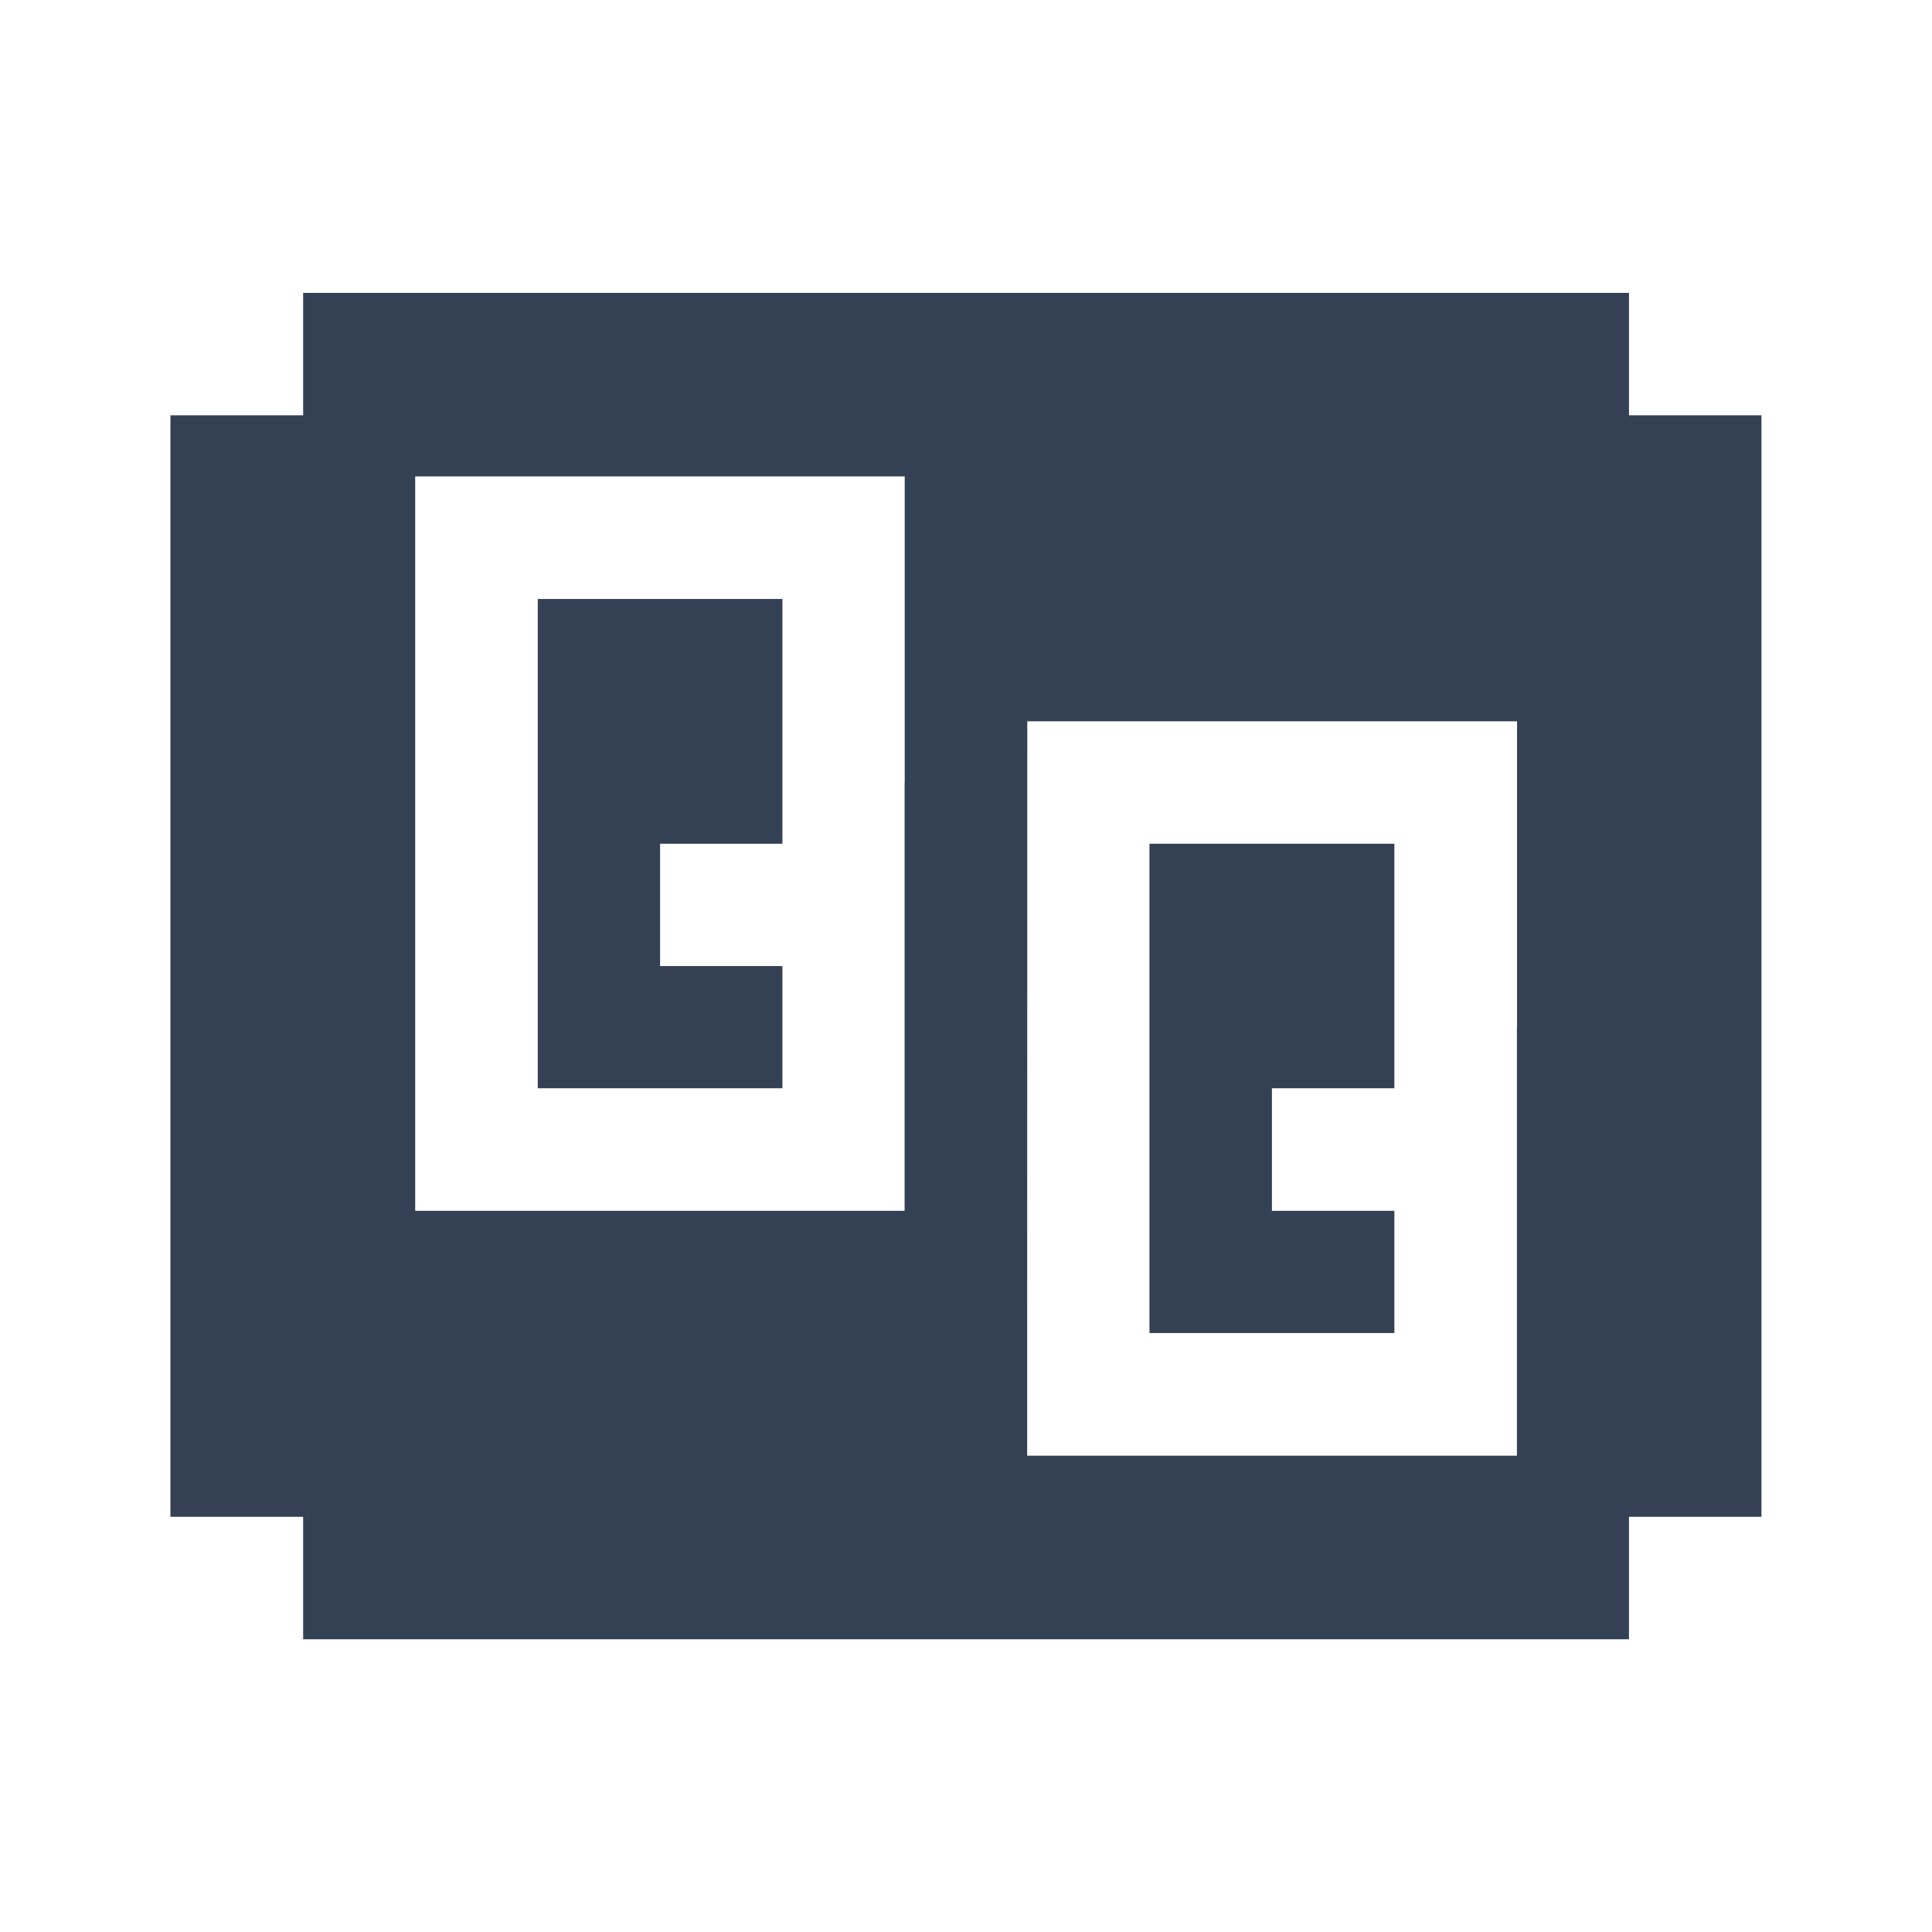 <svg width="16" height="16" viewBox="0 0 16 16" fill="none" xmlns="http://www.w3.org/2000/svg">
<path d="M11.077 7.458V8.542H10.063V10.498H11.077V10.569H9.99V7.458H11.077ZM6.009 5.431V6.517H4.996V8.471H6.009V8.542H4.924V5.431H6.009ZM7.963 3.475H2.981V2.896H13.02V3.91H14.117V12.091H13.033V8.977H13.034V5.503H8.037V5.973L8.036 12.056V12.526H13.02V13.105H2.981V12.091H1.882V3.91H2.968V10.498H7.962V6.951H7.963V3.475Z" fill="#344054" stroke="#344054" stroke-width="0.941"/>
</svg>
